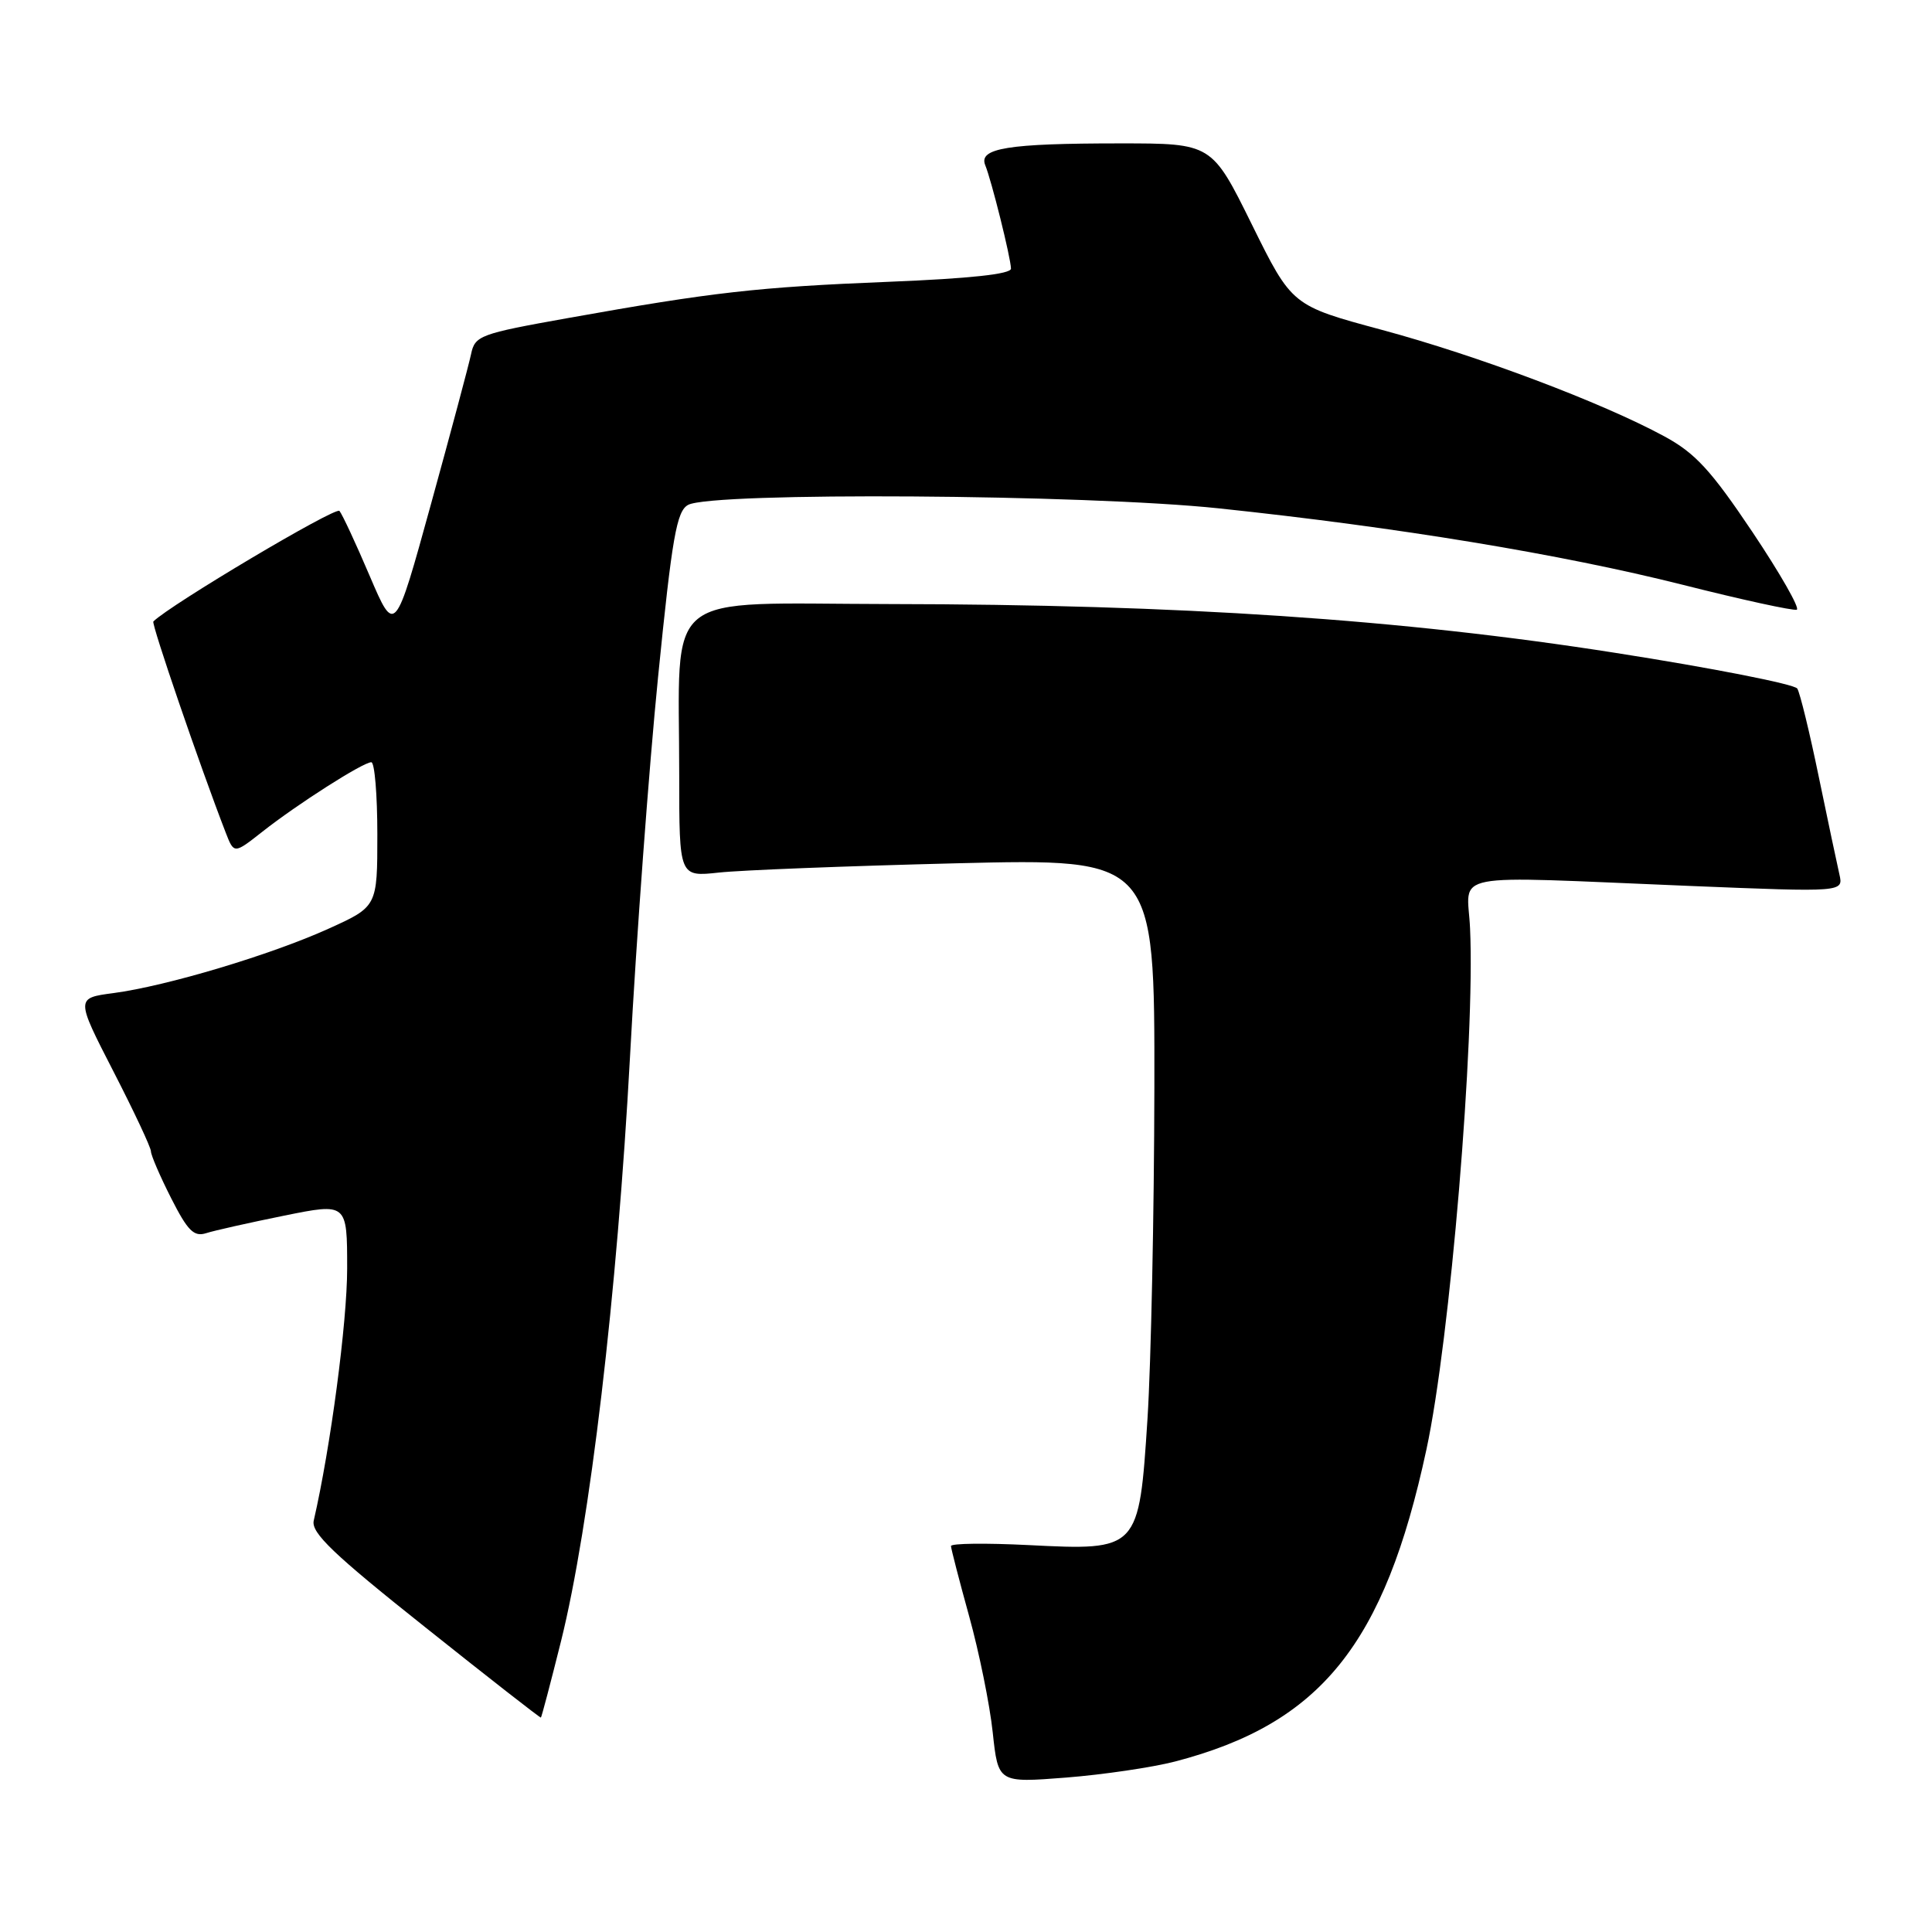 <?xml version="1.0" encoding="UTF-8" standalone="no"?>
<!DOCTYPE svg PUBLIC "-//W3C//DTD SVG 1.1//EN" "http://www.w3.org/Graphics/SVG/1.1/DTD/svg11.dtd" >
<svg xmlns="http://www.w3.org/2000/svg" xmlns:xlink="http://www.w3.org/1999/xlink" version="1.1" viewBox="0 0 256 256">
 <g >
 <path fill="currentColor"
d=" M 155.70 233.41 C 175.00 228.38 183.46 217.89 189.01 192.06 C 192.14 177.54 195.47 137.79 194.79 123.00 C 194.45 115.41 191.13 116.05 223.89 117.39 C 244.27 118.22 244.27 118.22 243.73 115.86 C 243.43 114.56 242.20 108.73 240.99 102.90 C 239.79 97.07 238.51 91.82 238.15 91.24 C 237.79 90.66 226.92 88.52 214.00 86.50 C 185.75 82.06 156.34 80.09 117.89 80.04 C 87.26 79.99 90.00 77.76 90.00 102.74 C 90.00 116.19 90.00 116.19 95.25 115.62 C 98.14 115.30 112.31 114.75 126.75 114.39 C 153.00 113.75 153.00 113.75 152.96 144.12 C 152.93 160.83 152.52 180.56 152.05 187.97 C 150.92 205.44 150.90 205.47 136.25 204.73 C 130.61 204.45 126.01 204.50 126.01 204.86 C 126.02 205.21 127.10 209.40 128.42 214.17 C 129.74 218.94 131.15 225.86 131.54 229.54 C 132.26 236.24 132.26 236.24 141.24 235.54 C 146.18 235.15 152.69 234.19 155.70 233.41 Z  M 74.33 217.50 C 78.16 202.12 81.78 171.43 83.48 140.00 C 84.32 124.32 86.00 101.68 87.20 89.68 C 89.06 71.11 89.66 67.72 91.18 66.90 C 94.41 65.17 143.85 65.50 161.50 67.36 C 185.19 69.86 206.83 73.43 222.94 77.48 C 230.80 79.47 237.62 80.95 238.08 80.79 C 238.53 80.63 235.89 76.00 232.21 70.50 C 226.69 62.27 224.61 60.02 220.50 57.80 C 212.23 53.32 195.77 47.12 183.11 43.71 C 171.19 40.50 171.19 40.50 165.88 29.75 C 160.57 19.00 160.57 19.00 148.41 19.00 C 133.55 19.00 129.63 19.63 130.55 21.89 C 131.37 23.88 133.92 34.10 133.96 35.59 C 133.99 36.32 128.48 36.91 117.75 37.34 C 100.36 38.04 94.46 38.71 75.23 42.15 C 63.58 44.23 62.93 44.47 62.42 46.92 C 62.12 48.34 59.73 57.29 57.10 66.82 C 52.33 84.13 52.33 84.13 48.99 76.32 C 47.16 72.02 45.35 68.14 44.98 67.70 C 44.47 67.10 22.52 80.15 20.32 82.35 C 20.03 82.64 26.51 101.55 29.91 110.33 C 31.01 113.16 31.01 113.16 34.76 110.21 C 39.36 106.58 48.10 101.00 49.20 101.00 C 49.64 101.00 50.00 105.30 50.00 110.56 C 50.00 120.13 50.00 120.13 43.53 123.06 C 35.91 126.51 22.08 130.66 15.03 131.59 C 10.04 132.25 10.04 132.25 15.02 141.95 C 17.76 147.28 20.00 152.05 20.00 152.56 C 20.00 153.06 21.20 155.85 22.67 158.75 C 24.87 163.09 25.69 163.92 27.32 163.40 C 28.41 163.05 33.06 162.01 37.65 161.08 C 46.00 159.39 46.00 159.39 46.00 168.09 C 46.00 175.21 43.80 191.80 41.57 201.50 C 41.21 203.10 44.17 205.94 56.31 215.59 C 64.66 222.25 71.58 227.65 71.67 227.59 C 71.76 227.54 72.96 222.99 74.33 217.50 Z "/>
</g>
</svg>